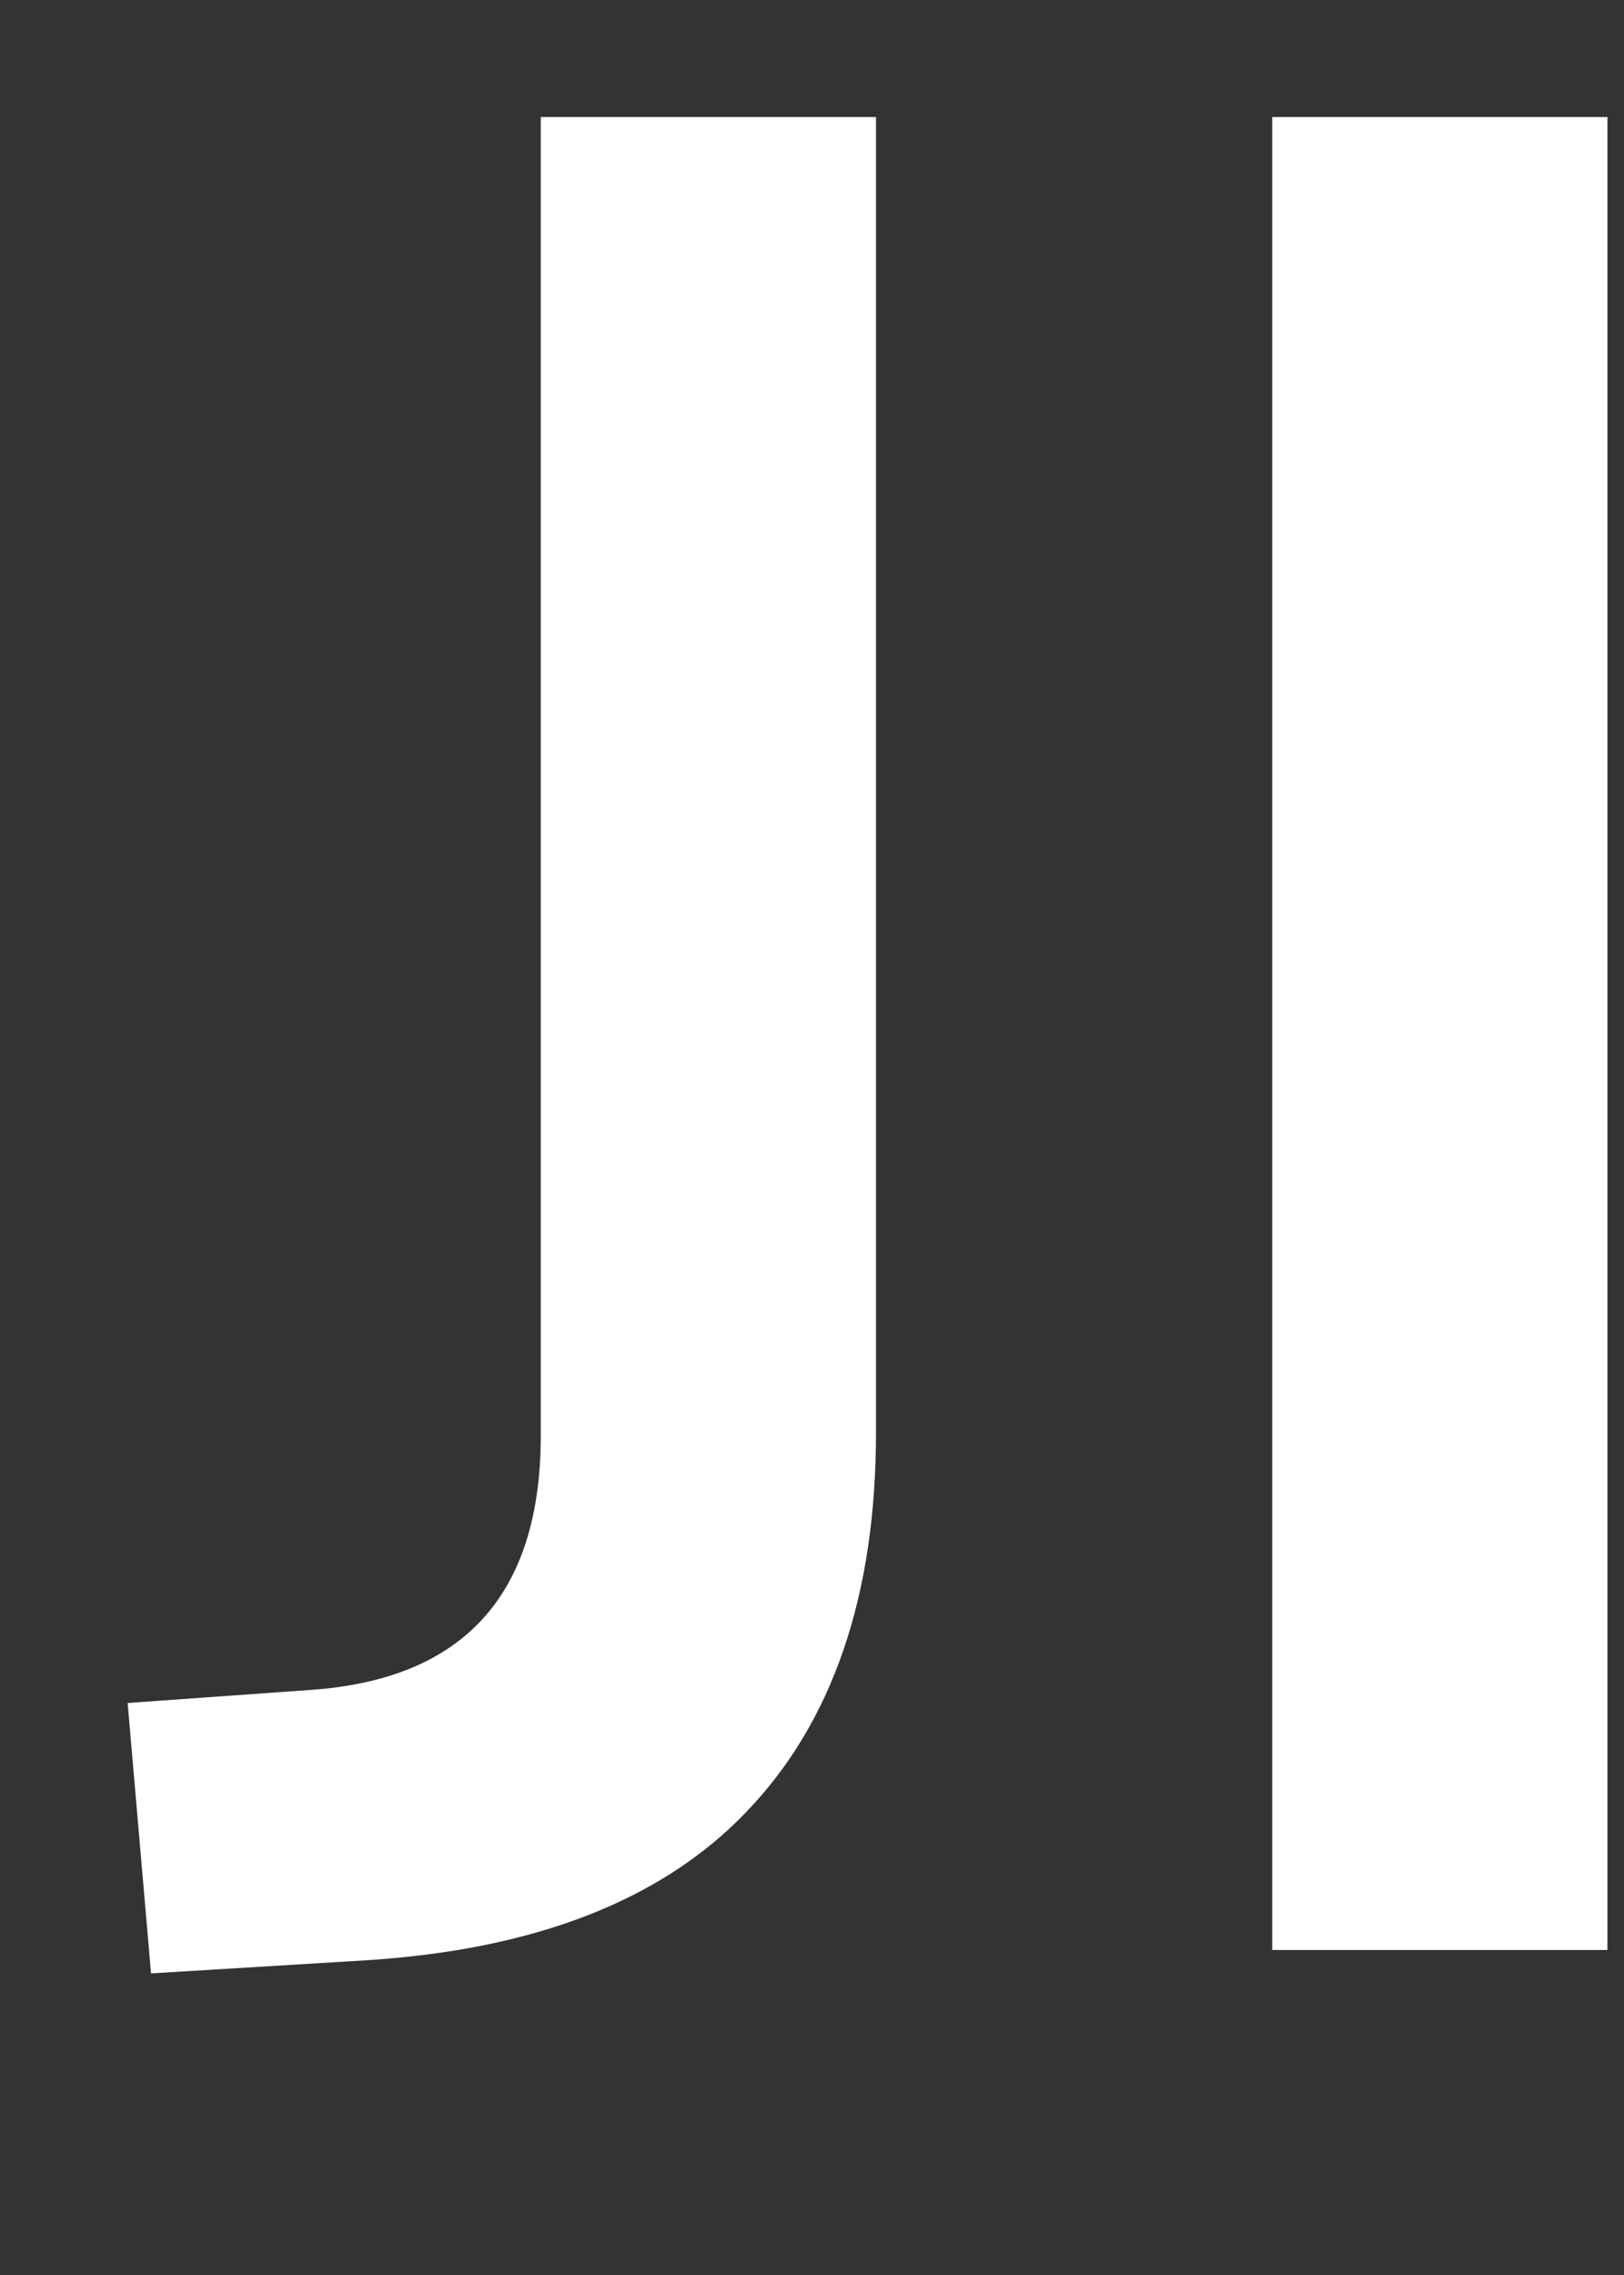 <svg width="5" height="7" viewBox="0 0 5 7" fill="none" xmlns="http://www.w3.org/2000/svg">
<rect x="0" y="0" width="5" height="7" fill="#333333" stroke="none"/>
<path d="M0.393 5.24L0.953 5.2C1.428 5.168 1.665 4.907 1.665 4.416V0.36H2.697V4.408C2.697 4.909 2.564 5.299 2.297 5.576C2.036 5.848 1.644 6 1.121 6.032L0.465 6.072L0.393 5.24ZM3.917 6V0.36H4.949V6H3.917Z" fill="white"/>
</svg>
